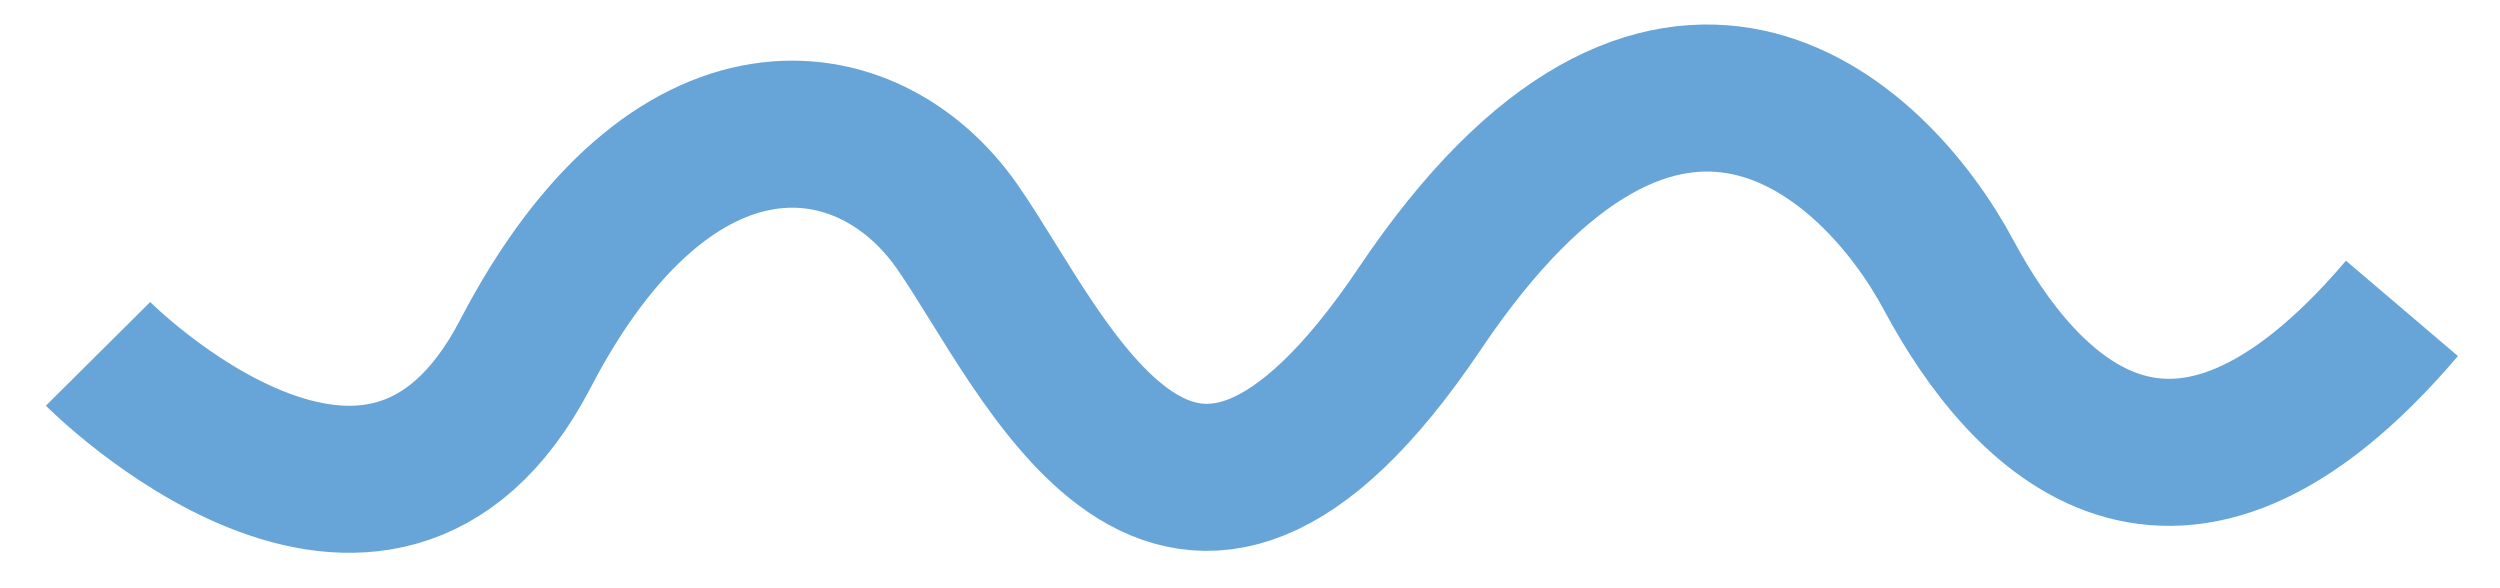 <?xml version="1.0" encoding="UTF-8" standalone="no"?>
<svg width="51px" height="12px" viewBox="0 0 51 12" version="1.1" xmlns="http://www.w3.org/2000/svg" xmlns:xlink="http://www.w3.org/1999/xlink">
    <!-- Generator: Sketch 41.2 (35397) - http://www.bohemiancoding.com/sketch -->
    <title>squiggle-blue</title>
    <desc>Created with Sketch.</desc>
    <defs></defs>
    <g id="Page-1" stroke="none" stroke-width="1" fill="none" fill-rule="evenodd">
        <g id="shapes" transform="translate(-136, -145)" stroke="#67A5D8" stroke-width="3">
            <path d="M138,152.219 C138,152.219 143.72,157.976 146.717,152.219 C149.713,146.462 153.708,147.019 155.524,149.619 C157.34,152.219 159.973,158.719 164.967,151.291 C169.961,143.862 174.213,147.737 175.754,150.614 C177.295,153.491 180.377,156.722 185,151.291" id="squiggle-blue"></path>
        </g>
    </g>
</svg>